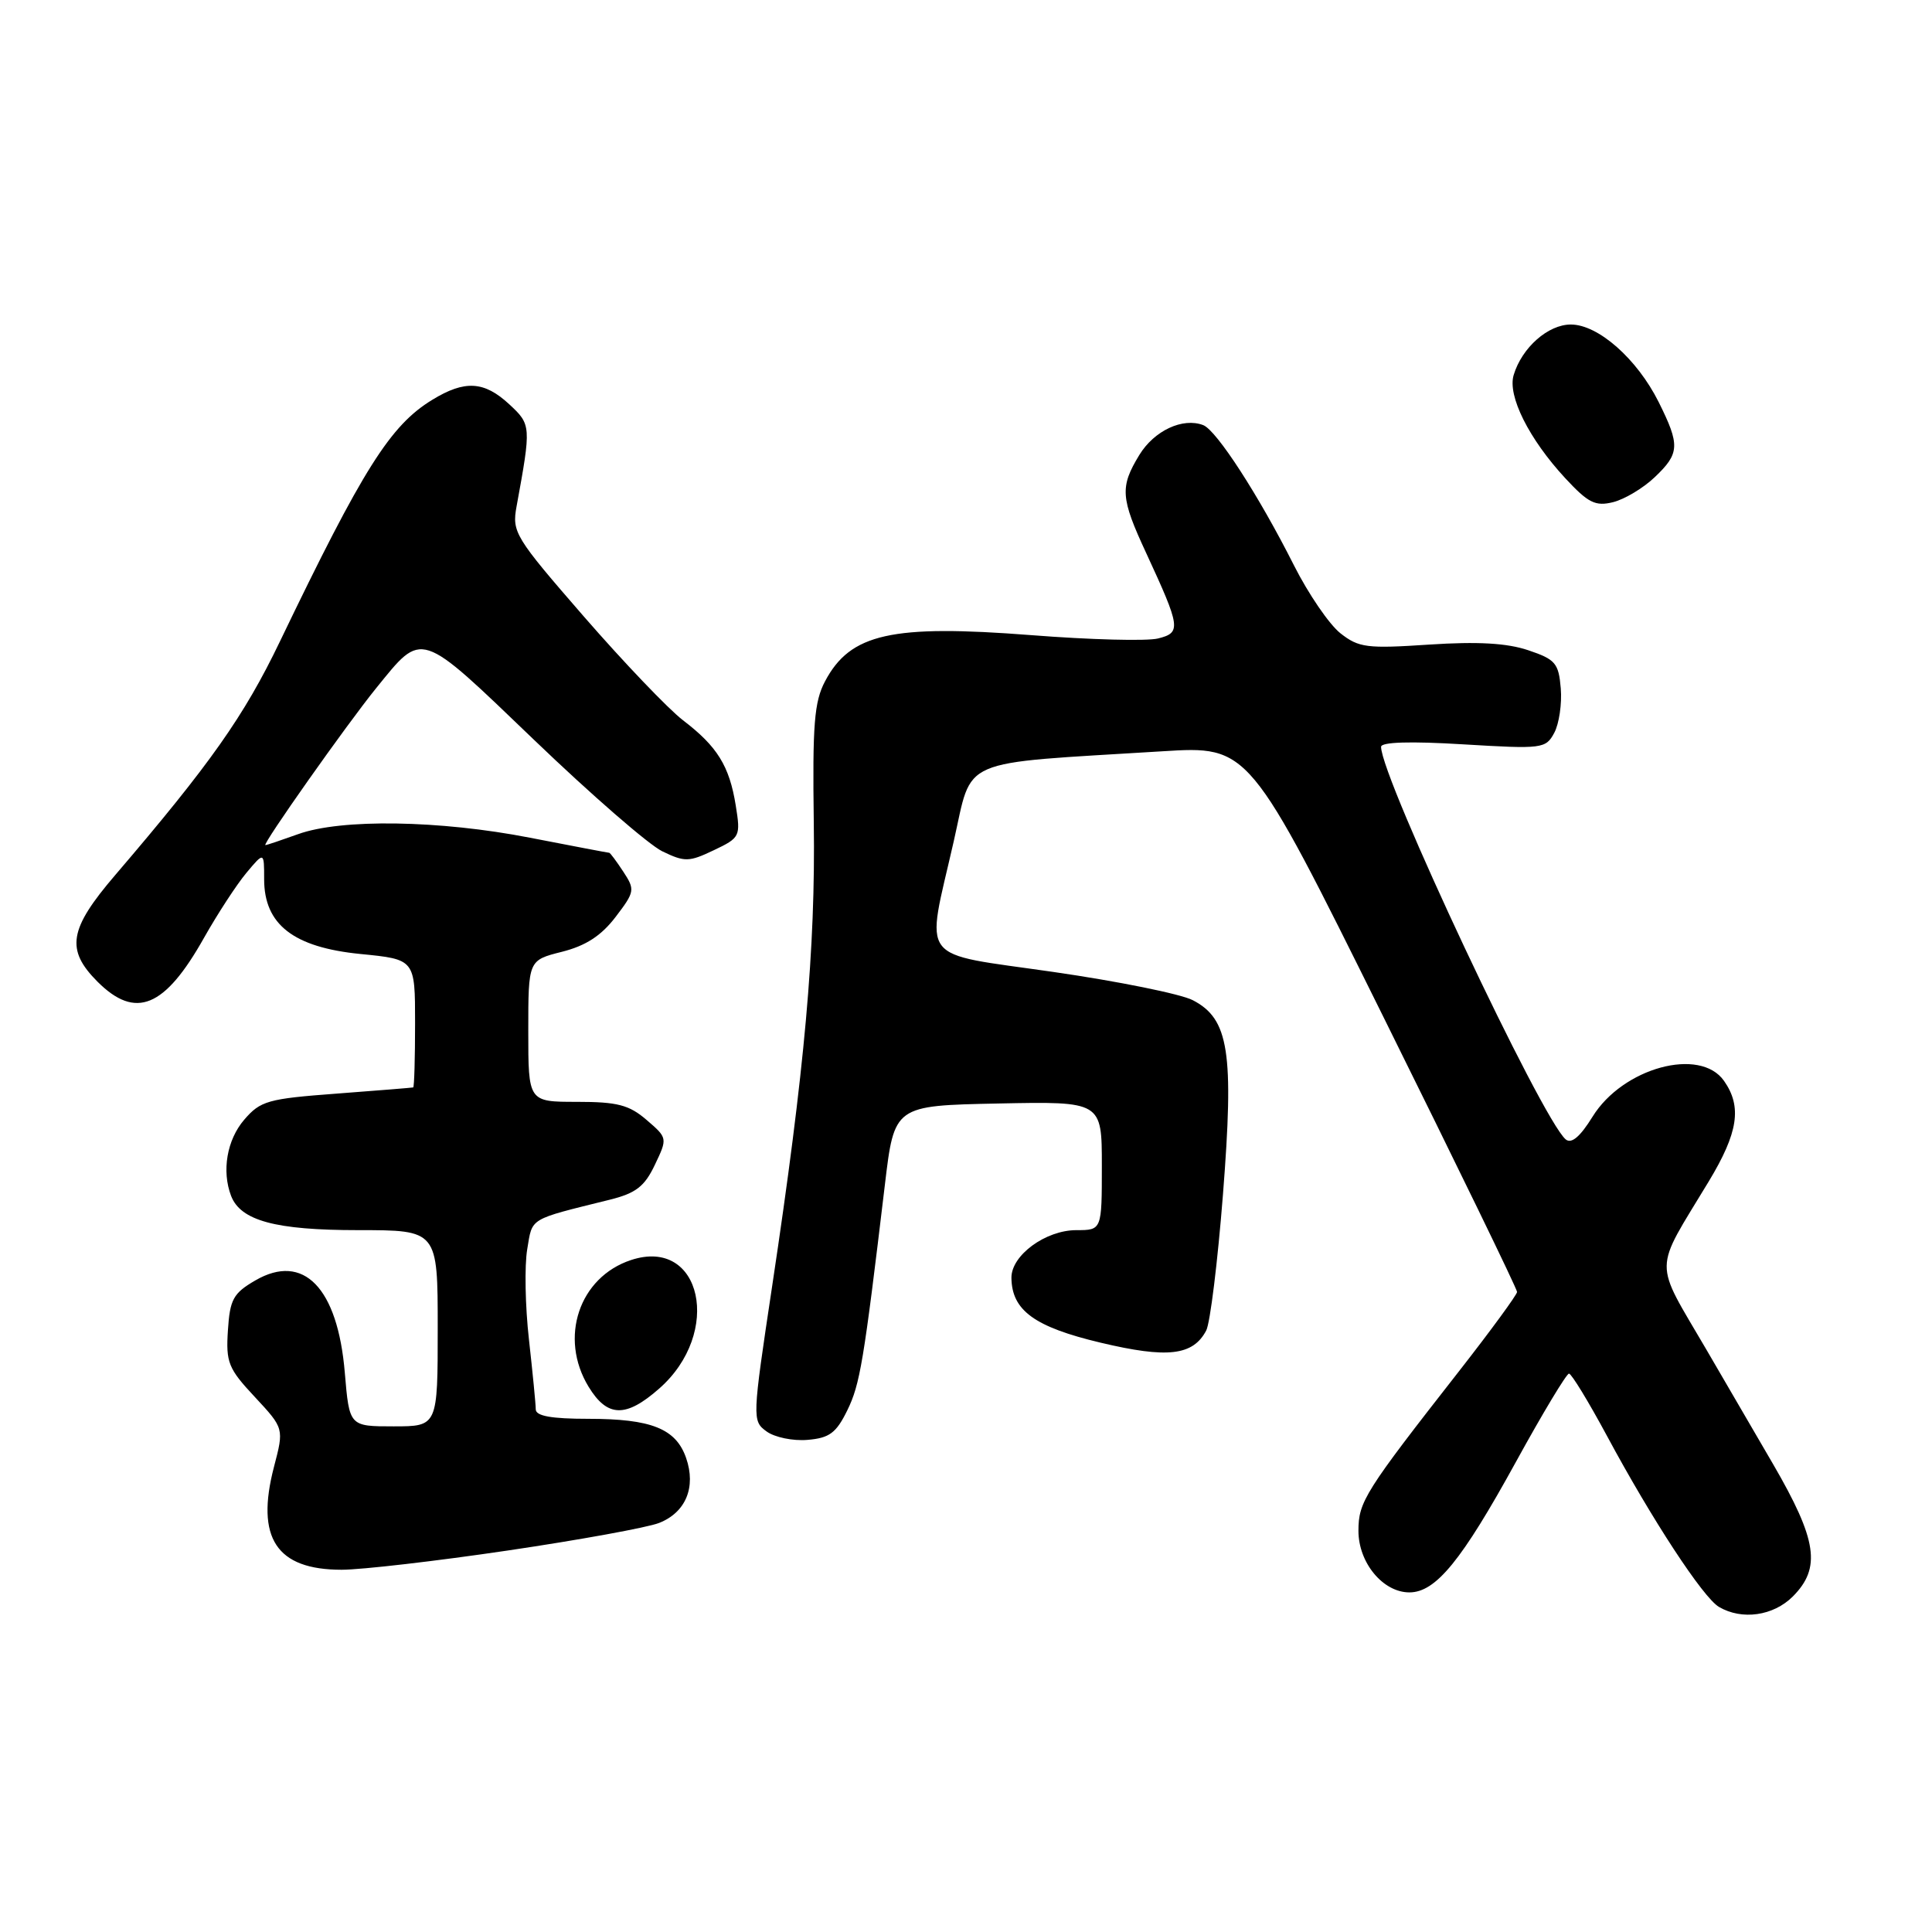 <?xml version="1.0" encoding="UTF-8" standalone="no"?>
<!DOCTYPE svg PUBLIC "-//W3C//DTD SVG 1.1//EN" "http://www.w3.org/Graphics/SVG/1.1/DTD/svg11.dtd" >
<svg xmlns="http://www.w3.org/2000/svg" xmlns:xlink="http://www.w3.org/1999/xlink" version="1.1" viewBox="0 0 256 256">
 <g >
 <path fill="currentColor"
d=" M 237.55 211.55 C 241.34 207.75 240.79 204.07 234.94 194.00 C 233.50 191.53 229.52 184.70 226.10 178.82 C 219.05 166.74 219.03 168.77 226.41 156.56 C 230.32 150.09 230.85 146.65 228.44 143.22 C 225.27 138.69 215.03 141.48 211.02 147.97 C 209.38 150.62 208.23 151.60 207.47 150.98 C 204.31 148.35 183.00 103.06 183.00 98.96 C 183.00 98.32 186.87 98.20 193.89 98.63 C 204.39 99.26 204.82 99.21 205.95 97.10 C 206.59 95.90 206.98 93.25 206.81 91.21 C 206.53 87.87 206.10 87.37 202.50 86.16 C 199.68 85.21 195.80 84.99 189.40 85.41 C 181.13 85.96 180.05 85.83 177.61 83.91 C 176.13 82.74 173.36 78.69 171.45 74.90 C 166.80 65.67 161.20 57.01 159.43 56.33 C 156.72 55.29 152.94 57.06 150.97 60.28 C 148.38 64.54 148.47 65.95 151.88 73.29 C 156.44 83.15 156.54 83.83 153.45 84.60 C 151.99 84.97 144.43 84.77 136.65 84.16 C 118.14 82.72 112.67 83.94 109.32 90.28 C 107.89 92.98 107.65 96.02 107.83 109.00 C 108.07 125.67 106.63 141.75 102.32 170.38 C 99.67 187.99 99.66 188.28 101.57 189.67 C 102.63 190.45 105.08 190.96 107.00 190.79 C 109.90 190.55 110.80 189.88 112.27 186.88 C 113.96 183.42 114.44 180.57 117.25 157.00 C 118.50 146.50 118.50 146.50 132.25 146.22 C 146.00 145.94 146.00 145.94 146.00 154.47 C 146.00 163.00 146.00 163.00 142.63 163.00 C 138.54 163.00 133.99 166.34 134.02 169.32 C 134.07 173.64 137.08 175.83 145.83 177.91 C 154.70 180.02 158.07 179.63 159.83 176.30 C 160.35 175.31 161.35 167.19 162.05 158.26 C 163.53 139.39 162.84 135.01 158.05 132.53 C 156.48 131.71 148.17 130.03 139.59 128.79 C 121.39 126.16 122.66 127.81 126.37 111.50 C 128.94 100.21 126.55 101.25 154.01 99.55 C 165.51 98.83 165.51 98.83 183.27 134.67 C 193.04 154.37 201.03 170.81 201.02 171.19 C 201.01 171.56 197.55 176.29 193.33 181.69 C 180.85 197.64 180.00 198.99 180.00 202.84 C 180.00 207.07 183.25 211.00 186.75 211.00 C 190.25 211.00 193.68 206.80 200.90 193.65 C 204.42 187.24 207.57 182.01 207.90 182.01 C 208.23 182.02 210.49 185.73 212.92 190.24 C 218.89 201.35 225.68 211.71 227.78 212.93 C 230.82 214.71 234.97 214.12 237.55 211.55 Z  M 67.29 205.45 C 76.76 204.05 85.78 202.41 87.33 201.80 C 90.87 200.41 92.26 197.05 90.91 193.18 C 89.56 189.30 86.30 188.00 77.95 188.00 C 73.06 188.00 71.00 187.63 70.99 186.75 C 70.99 186.06 70.58 181.90 70.09 177.50 C 69.59 173.10 69.49 167.72 69.86 165.53 C 70.57 161.29 69.95 161.66 80.79 158.97 C 84.25 158.11 85.41 157.22 86.77 154.35 C 88.46 150.81 88.46 150.79 85.68 148.40 C 83.36 146.40 81.80 146.00 76.44 146.00 C 70.00 146.00 70.00 146.00 70.00 136.62 C 70.00 127.24 70.00 127.24 74.45 126.12 C 77.62 125.32 79.67 123.99 81.57 121.50 C 84.12 118.16 84.16 117.89 82.59 115.50 C 81.69 114.13 80.85 113.00 80.73 113.00 C 80.60 113.00 75.87 112.10 70.21 111.00 C 58.25 108.67 45.20 108.47 39.50 110.53 C 37.30 111.32 35.35 111.98 35.17 111.98 C 34.64 112.01 45.96 95.97 49.83 91.20 C 56.07 83.52 55.42 83.31 70.79 98.06 C 78.33 105.30 85.96 111.93 87.75 112.80 C 90.73 114.24 91.29 114.23 94.58 112.66 C 98.07 111.00 98.15 110.83 97.49 106.73 C 96.65 101.49 95.04 98.90 90.50 95.44 C 88.56 93.95 82.65 87.77 77.38 81.71 C 68.21 71.16 67.82 70.52 68.45 67.09 C 70.40 56.43 70.39 56.27 67.48 53.57 C 64.16 50.49 61.59 50.34 57.29 52.97 C 51.72 56.36 48.11 62.08 37.09 85.00 C 32.34 94.89 27.86 101.24 15.25 115.97 C 9.13 123.12 8.68 125.83 12.92 130.08 C 17.97 135.12 21.82 133.54 27.03 124.27 C 28.82 121.10 31.34 117.23 32.64 115.67 C 35.00 112.85 35.00 112.85 35.00 116.50 C 35.00 122.51 38.89 125.53 47.77 126.41 C 55.00 127.12 55.00 127.12 55.00 135.56 C 55.00 140.20 54.89 144.04 54.75 144.09 C 54.61 144.13 50.05 144.50 44.60 144.91 C 35.50 145.59 34.51 145.86 32.35 148.38 C 30.07 151.04 29.36 155.16 30.62 158.46 C 31.89 161.75 36.50 163.00 47.45 163.00 C 58.00 163.00 58.00 163.00 58.00 176.00 C 58.00 189.00 58.00 189.00 52.15 189.00 C 46.29 189.00 46.29 189.00 45.69 181.90 C 44.75 170.62 40.21 165.95 33.82 169.67 C 30.91 171.36 30.46 172.18 30.20 176.28 C 29.92 180.53 30.25 181.35 33.77 185.11 C 37.64 189.27 37.64 189.27 36.30 194.38 C 33.85 203.79 36.62 208.00 45.26 208.00 C 47.91 208.00 57.83 206.85 67.29 205.45 Z  M 87.34 184.00 C 95.77 176.61 92.99 163.87 83.62 166.96 C 76.73 169.23 74.04 177.27 77.99 183.75 C 80.47 187.82 82.92 187.89 87.34 184.00 Z  M 219.25 63.24 C 222.58 60.08 222.63 58.99 219.78 53.27 C 216.92 47.55 211.77 43.00 208.14 43.00 C 205.13 43.00 201.66 46.06 200.57 49.69 C 199.73 52.44 202.59 58.16 207.40 63.36 C 210.44 66.64 211.39 67.12 213.74 66.54 C 215.26 66.16 217.74 64.68 219.25 63.24 Z "/>
</g>
</svg>